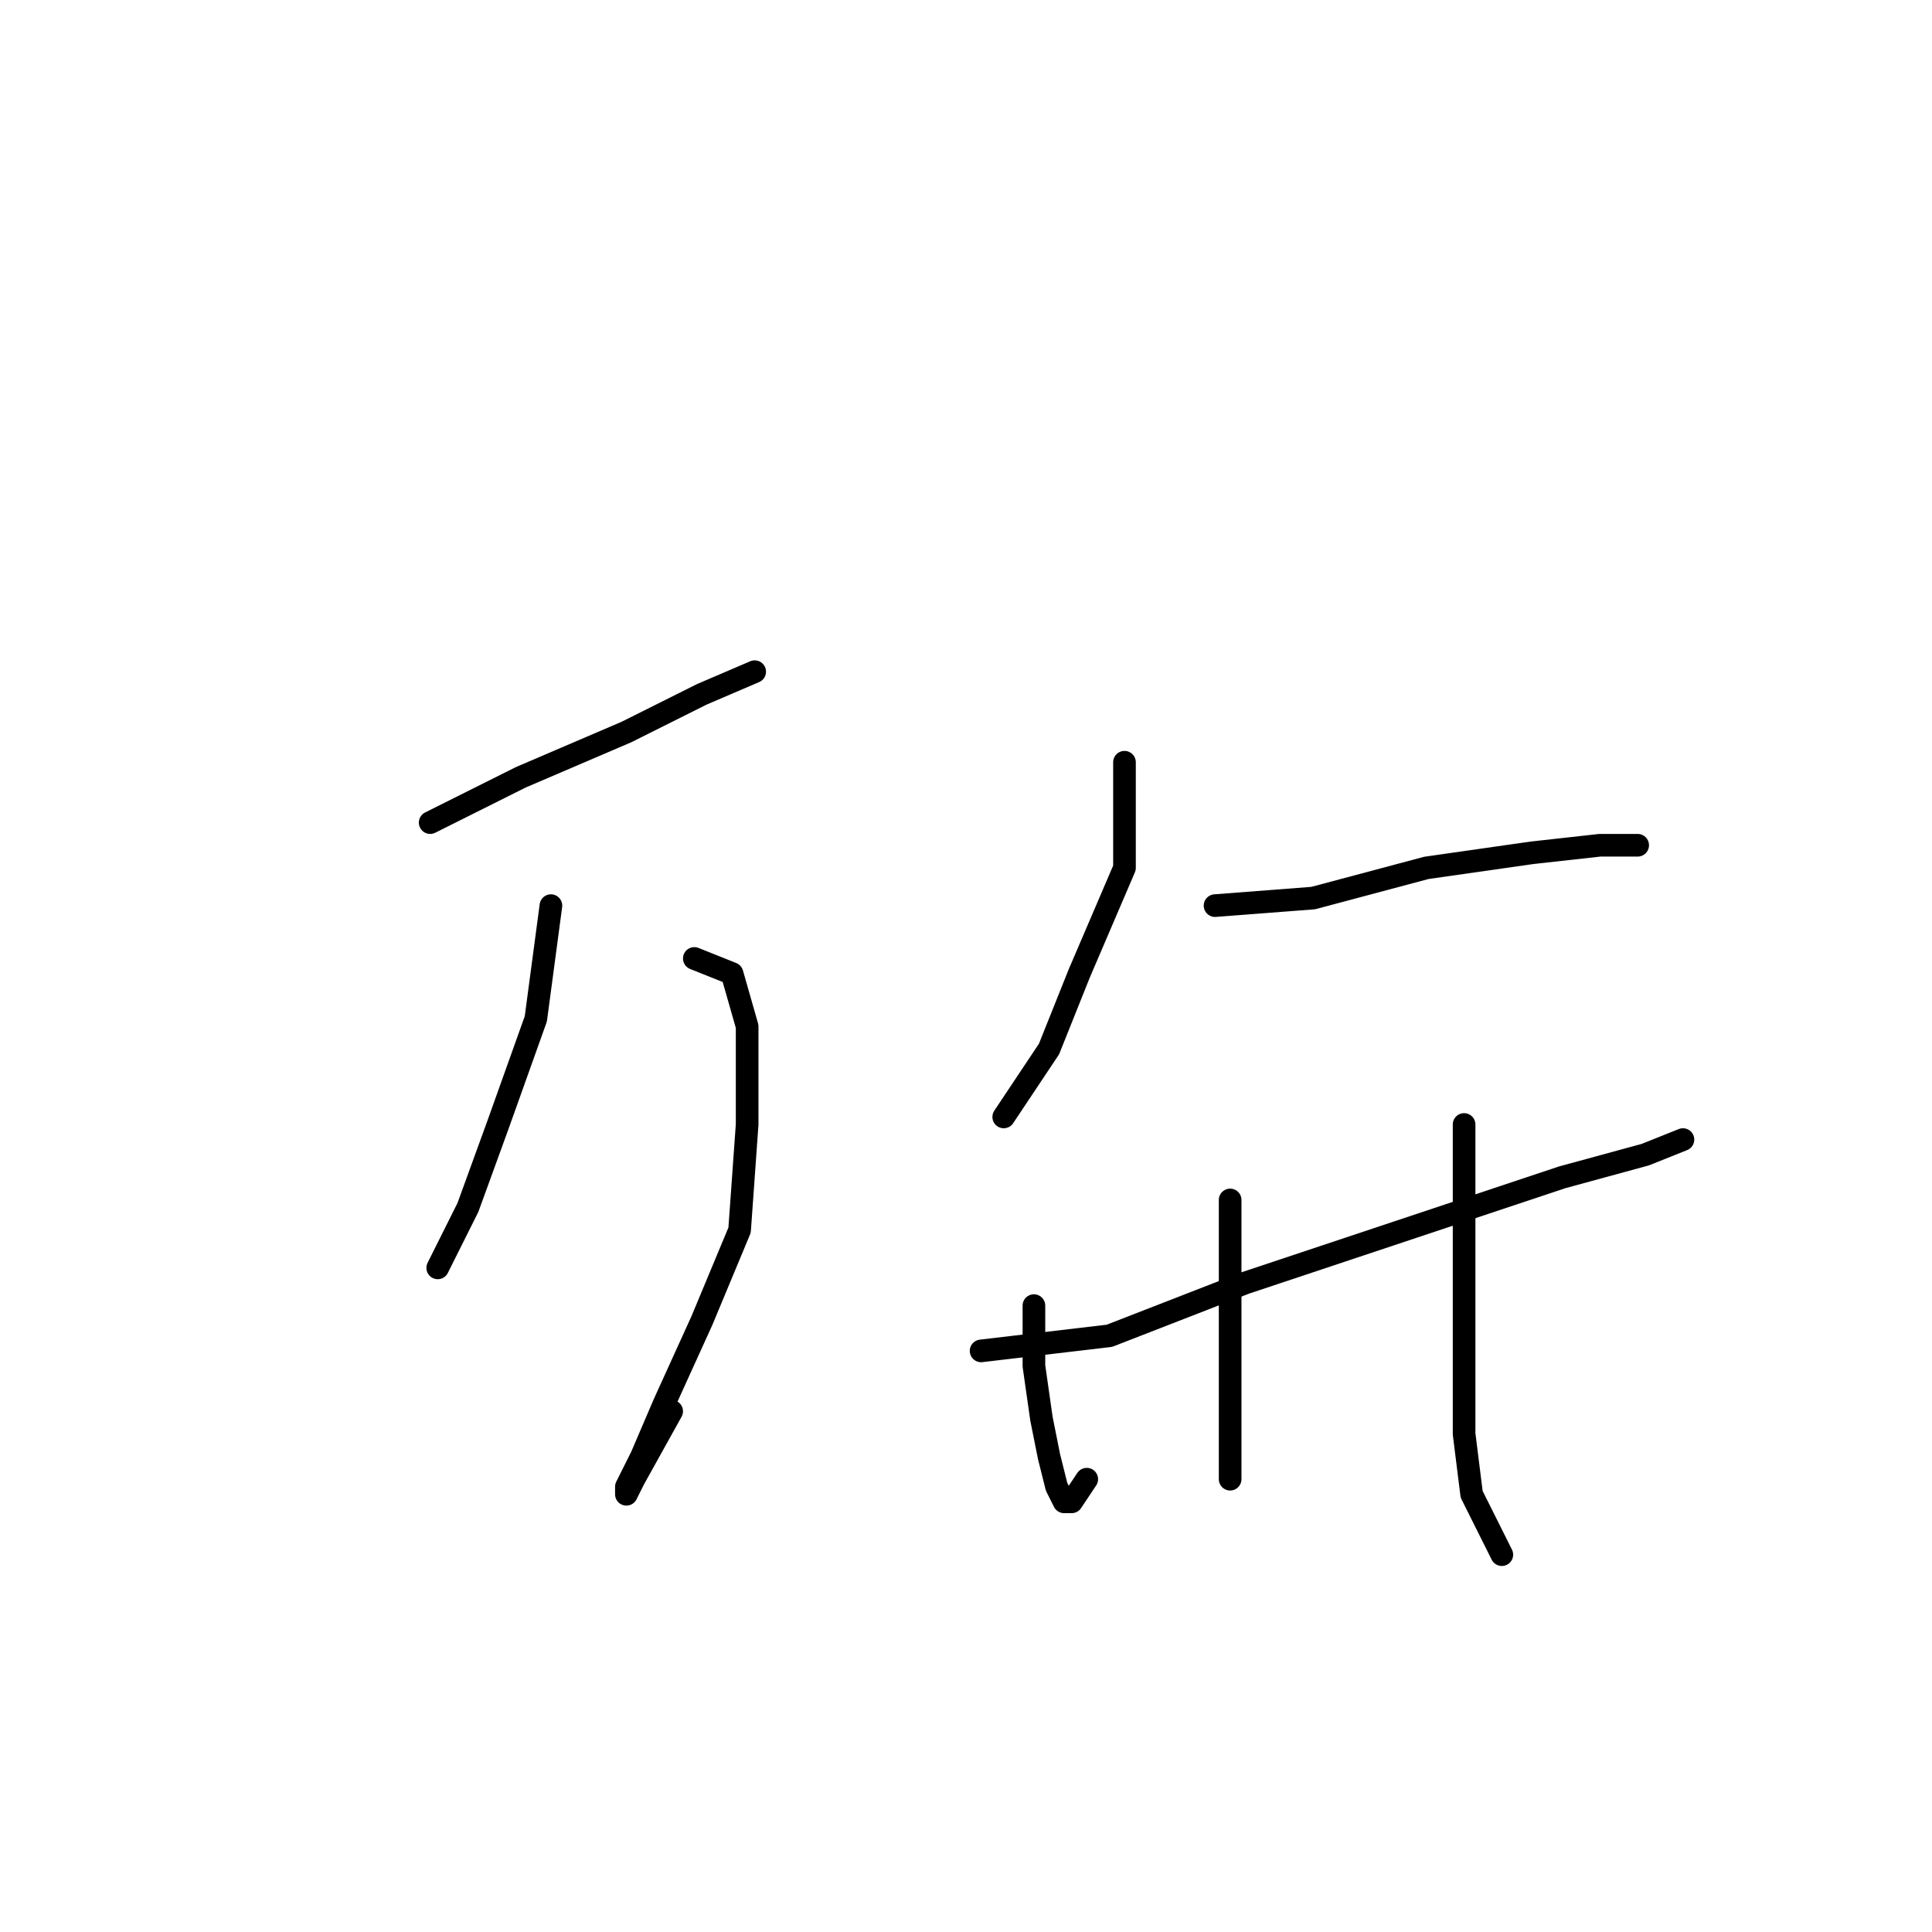<?xml version="1.0" standalone="no"?>
    <svg width="256" height="256" xmlns="http://www.w3.org/2000/svg" version="1.1">
    <polyline stroke="black" stroke-width="3" stroke-linecap="round" fill="transparent" stroke-linejoin="round" points="57 109 69 103 83 97 93 92 100 89 100 89 " />
        <polyline stroke="black" stroke-width="3" stroke-linecap="round" fill="transparent" stroke-linejoin="round" points="73 120 71 135 66 149 62 160 58 168 58 168 " />
        <polyline stroke="black" stroke-width="3" stroke-linecap="round" fill="transparent" stroke-linejoin="round" points="92 127 97 129 99 136 99 149 98 163 93 175 88 186 85 193 83 197 83 198 84 196 89 187 89 187 " />
        <polyline stroke="black" stroke-width="3" stroke-linecap="round" fill="transparent" stroke-linejoin="round" points="149 101 149 115 143 129 139 139 135 145 133 148 133 148 " />
        <polyline stroke="black" stroke-width="3" stroke-linecap="round" fill="transparent" stroke-linejoin="round" points="161 120 174 119 189 115 203 113 212 112 217 112 217 112 " />
        <polyline stroke="black" stroke-width="3" stroke-linecap="round" fill="transparent" stroke-linejoin="round" points="130 179 147 177 165 170 186 163 207 156 218 153 223 151 223 151 " />
        <polyline stroke="black" stroke-width="3" stroke-linecap="round" fill="transparent" stroke-linejoin="round" points="137 173 137 181 138 188 139 193 140 197 141 199 142 199 144 196 144 196 " />
        <polyline stroke="black" stroke-width="3" stroke-linecap="round" fill="transparent" stroke-linejoin="round" points="163 159 163 169 163 179 163 187 163 192 163 195 163 196 163 194 163 194 " />
        <polyline stroke="black" stroke-width="3" stroke-linecap="round" fill="transparent" stroke-linejoin="round" points="194 149 194 159 194 169 194 179 194 190 195 198 199 206 199 206 " />
        </svg>